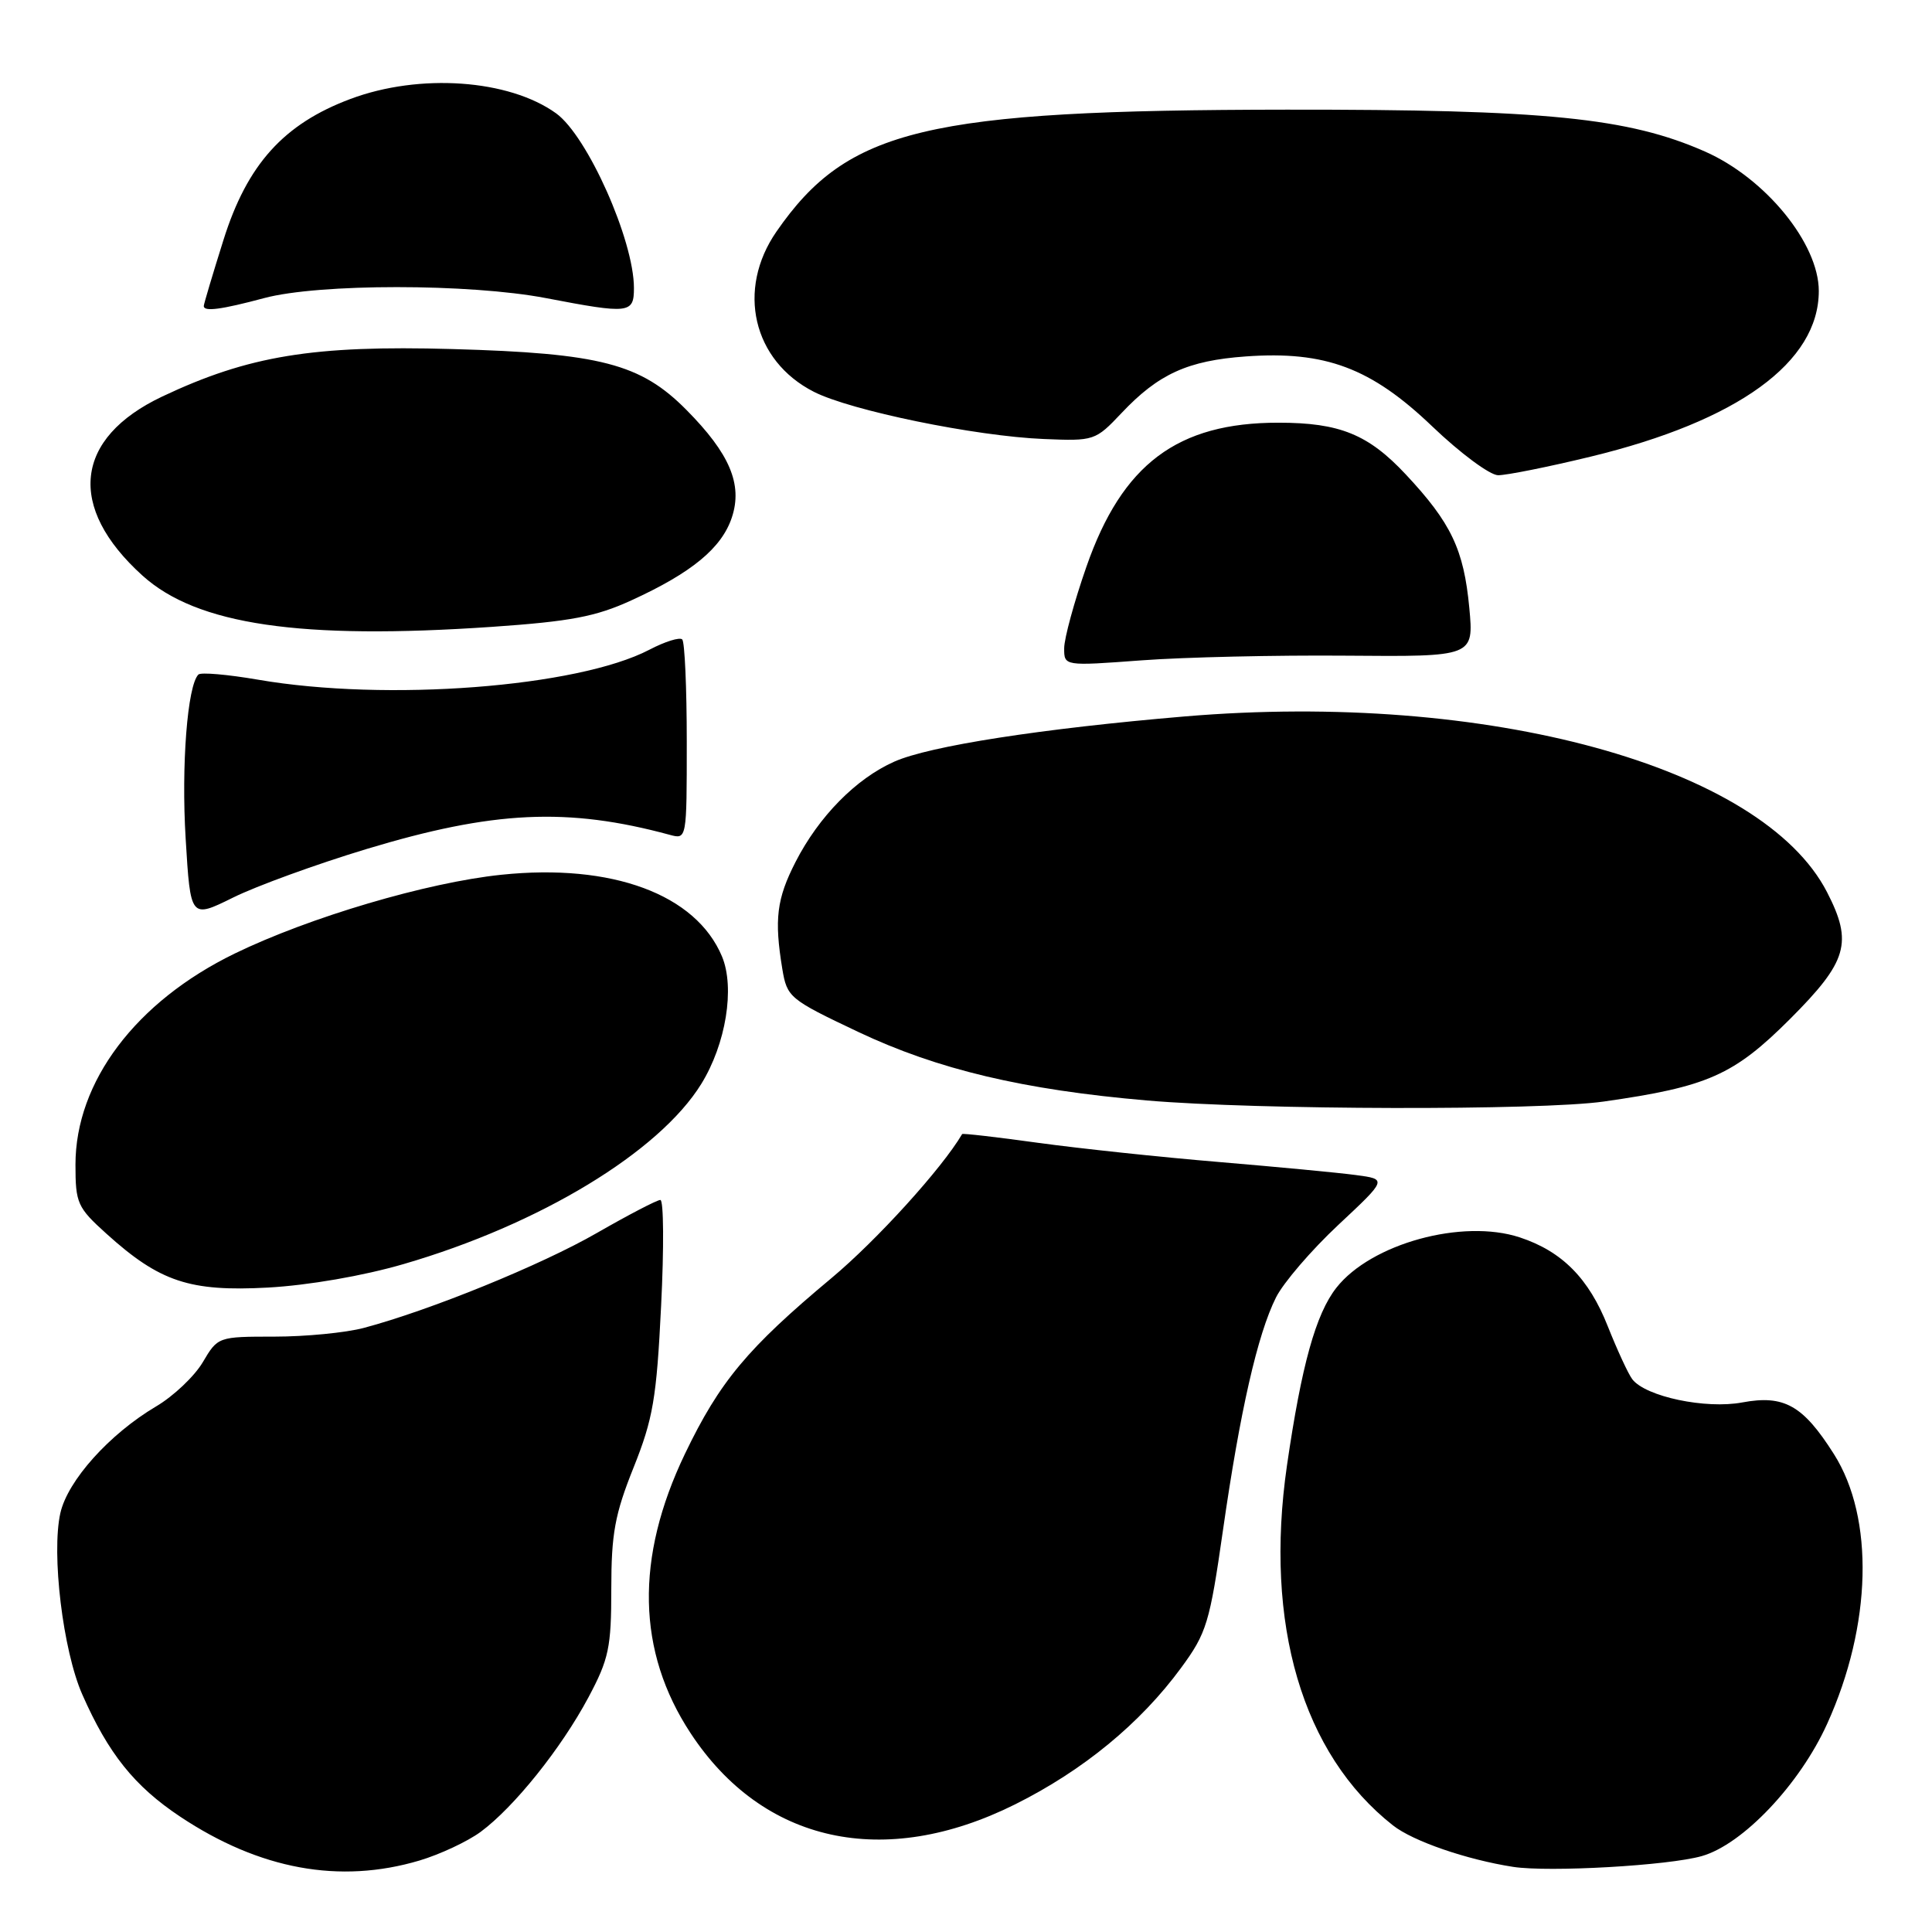 <?xml version="1.0" encoding="UTF-8" standalone="no"?>
<!DOCTYPE svg PUBLIC "-//W3C//DTD SVG 1.1//EN" "http://www.w3.org/Graphics/SVG/1.1/DTD/svg11.dtd" >
<svg xmlns="http://www.w3.org/2000/svg" xmlns:xlink="http://www.w3.org/1999/xlink" version="1.1" viewBox="0 0 256 256">
 <g >
 <path fill="currentColor"
d=" M 55.58 246.53 C 58.30 245.72 61.95 244.01 63.69 242.73 C 68.12 239.46 74.36 231.67 77.96 224.93 C 80.68 219.83 81.00 218.30 81.00 210.53 C 81.00 203.23 81.47 200.65 83.95 194.46 C 86.53 188.01 87.00 185.30 87.60 173.04 C 87.99 165.32 87.94 159.00 87.50 159.00 C 87.06 159.00 83.28 160.97 79.10 163.37 C 71.72 167.62 56.97 173.63 48.19 175.96 C 45.81 176.59 40.50 177.11 36.37 177.11 C 28.90 177.11 28.86 177.13 26.87 180.50 C 25.77 182.36 22.99 185.00 20.68 186.36 C 14.50 190.02 8.98 196.17 8.00 200.48 C 6.79 205.87 8.34 218.71 10.90 224.52 C 14.36 232.37 17.81 236.68 23.88 240.72 C 34.40 247.72 45.01 249.67 55.58 246.53 Z  M 225.50 245.94 C 230.94 244.39 238.48 236.43 242.11 228.41 C 248.03 215.36 248.38 201.15 243.00 192.67 C 238.91 186.21 236.40 184.80 230.86 185.83 C 226.02 186.74 218.06 185.06 216.29 182.76 C 215.76 182.07 214.30 178.91 213.04 175.74 C 210.53 169.39 206.98 165.81 201.38 163.96 C 193.79 161.46 181.68 164.78 177.08 170.63 C 174.35 174.10 172.46 180.90 170.53 194.18 C 167.49 215.19 172.56 232.43 184.57 241.87 C 187.23 243.97 194.33 246.41 200.50 247.37 C 205.25 248.10 221.11 247.20 225.50 245.94 Z  M 134.50 239.09 C 143.51 234.60 151.10 228.36 156.50 221.00 C 159.89 216.39 160.29 215.05 162.05 202.76 C 164.31 186.99 166.63 176.81 169.07 171.93 C 170.05 169.97 173.77 165.64 177.33 162.31 C 183.81 156.25 183.81 156.25 179.66 155.70 C 177.37 155.39 169.20 154.62 161.50 153.97 C 153.80 153.33 143.03 152.18 137.56 151.43 C 132.09 150.67 127.56 150.15 127.49 150.27 C 124.82 154.82 116.17 164.35 110.18 169.35 C 99.05 178.64 95.36 183.06 90.76 192.64 C 84.14 206.44 84.39 218.84 91.51 229.66 C 101.08 244.22 117.15 247.74 134.50 239.09 Z  M 53.50 167.49 C 71.48 162.26 87.33 152.67 92.92 143.63 C 96.19 138.34 97.40 130.90 95.67 126.74 C 92.22 118.50 81.11 114.38 66.43 115.91 C 56.58 116.93 41.00 121.54 31.10 126.35 C 18.01 132.72 10.00 143.33 10.00 154.32 C 10.00 159.43 10.25 160.00 14.11 163.48 C 21.16 169.85 25.14 171.17 35.50 170.61 C 40.87 170.31 48.13 169.06 53.50 167.49 Z  M 212.50 145.96 C 226.29 144.00 229.73 142.47 237.19 135.02 C 244.81 127.39 245.54 124.91 242.09 118.21 C 233.49 101.52 197.05 91.56 157.00 94.93 C 138.01 96.54 123.18 98.84 118.50 100.92 C 113.43 103.17 108.50 108.18 105.41 114.22 C 102.91 119.11 102.58 121.81 103.66 128.39 C 104.29 132.15 104.59 132.41 113.71 136.73 C 124.25 141.72 135.60 144.41 152.00 145.82 C 166.62 147.08 204.07 147.16 212.50 145.96 Z  M 48.50 112.52 C 65.34 107.42 75.21 106.95 88.75 110.62 C 91.00 111.23 91.00 111.23 91.00 98.28 C 91.00 91.16 90.73 85.06 90.40 84.73 C 90.07 84.40 88.11 85.01 86.05 86.09 C 76.51 91.06 51.21 93.00 34.18 90.06 C 30.16 89.37 26.61 89.06 26.29 89.38 C 24.83 90.83 24.01 101.44 24.60 111.11 C 25.24 121.72 25.24 121.72 30.87 118.94 C 33.97 117.40 41.90 114.52 48.50 112.52 Z  M 178.40 86.88 C 195.29 87.02 195.29 87.02 194.69 80.54 C 193.96 72.81 192.29 69.29 186.27 62.86 C 181.31 57.56 177.52 56.01 169.43 56.01 C 156.02 55.99 148.69 61.49 143.95 75.11 C 142.34 79.72 141.02 84.57 141.01 85.88 C 141.00 88.26 141.00 88.26 151.25 87.50 C 156.89 87.08 169.10 86.80 178.40 86.88 Z  M 65.21 83.06 C 75.61 82.34 78.95 81.71 83.66 79.55 C 91.67 75.89 95.64 72.61 96.98 68.55 C 98.42 64.19 96.70 60.11 90.95 54.31 C 84.89 48.19 79.56 46.80 59.91 46.25 C 41.51 45.73 32.95 47.13 21.50 52.54 C 9.84 58.06 8.83 67.19 18.88 76.27 C 26.10 82.79 39.78 84.80 65.21 83.06 Z  M 210.76 60.51 C 230.29 55.78 241.00 48.00 241.00 38.56 C 241.00 32.27 233.94 23.62 225.92 20.08 C 215.77 15.60 204.80 14.50 170.50 14.53 C 122.66 14.58 112.33 17.05 102.89 30.68 C 97.56 38.38 99.75 47.79 107.83 51.91 C 112.70 54.40 129.24 57.80 138.29 58.17 C 144.99 58.45 145.14 58.40 148.62 54.72 C 153.50 49.55 157.39 47.78 165.07 47.23 C 175.61 46.47 181.68 48.75 189.78 56.50 C 193.48 60.04 197.40 62.95 198.50 62.97 C 199.60 62.98 205.11 61.88 210.76 60.51 Z  M 35.00 39.50 C 42.24 37.56 62.19 37.56 72.34 39.50 C 83.40 41.62 84.00 41.55 84.00 38.16 C 84.00 31.84 77.84 18.02 73.69 15.02 C 67.43 10.51 55.60 9.68 46.44 13.11 C 37.59 16.42 32.75 21.79 29.61 31.80 C 28.17 36.37 27.00 40.31 27.00 40.55 C 27.00 41.33 29.32 41.02 35.00 39.50 Z "/>
</g>
</svg>